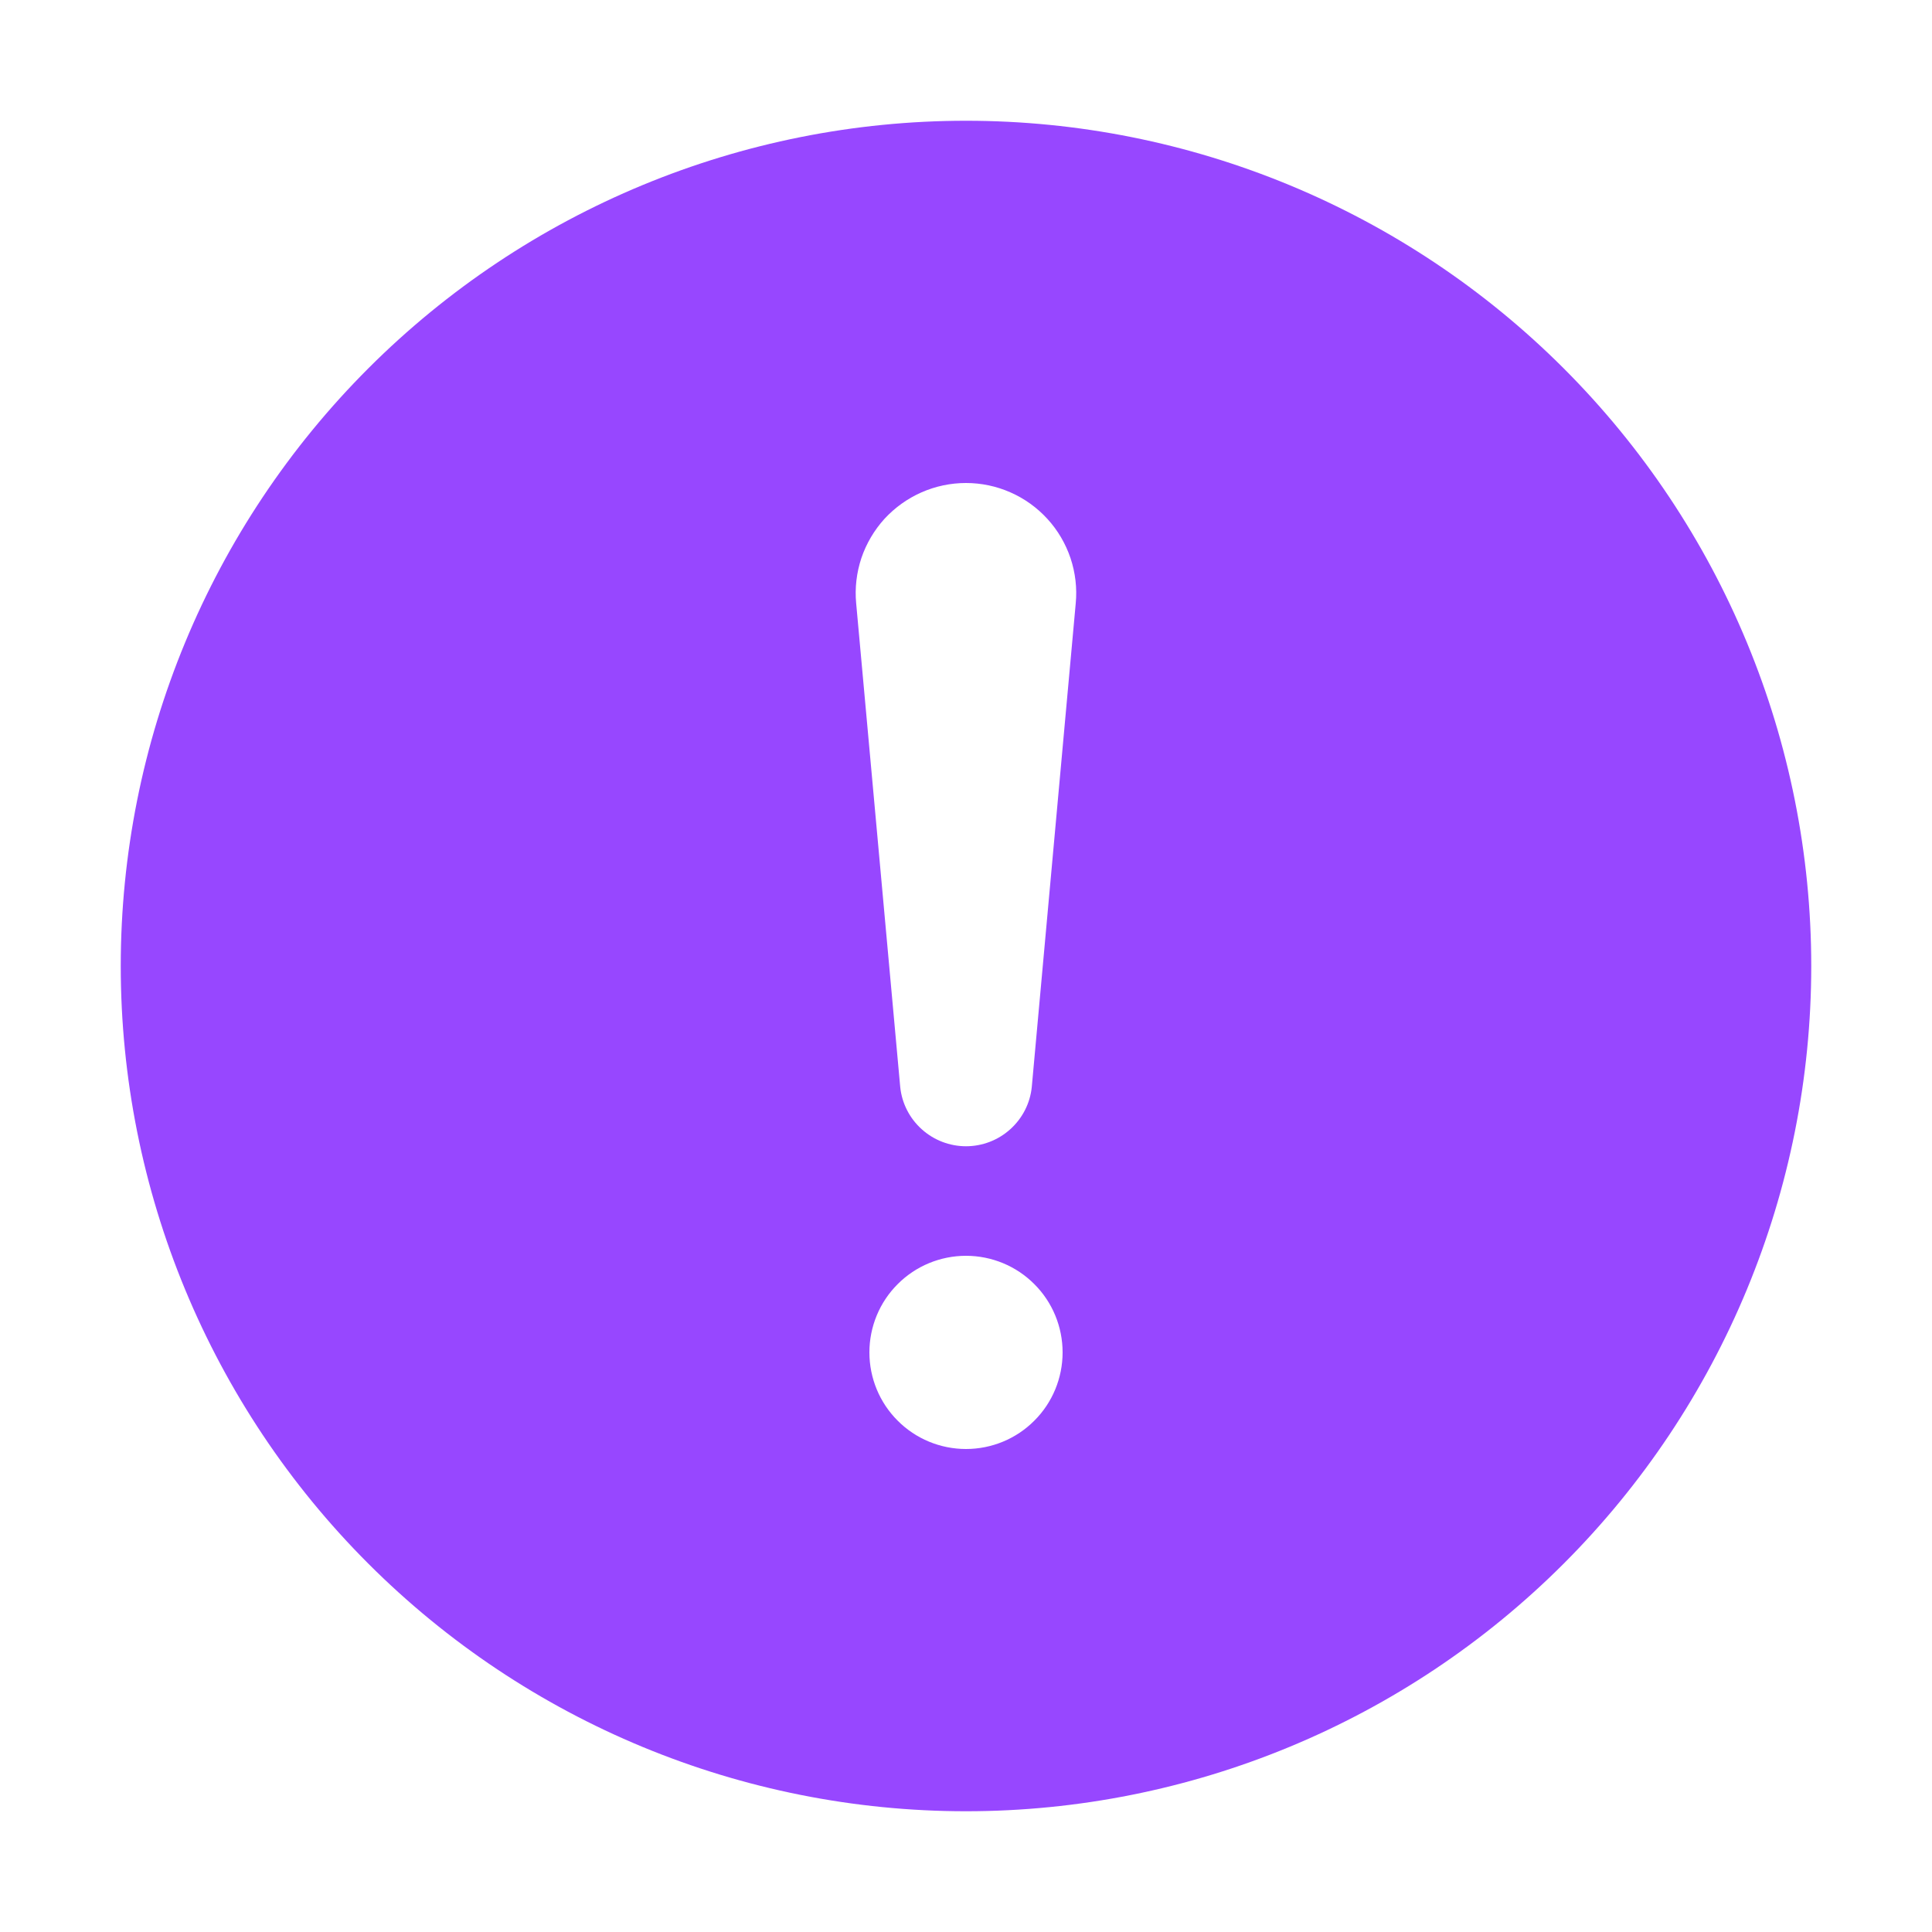 <svg width="20" height="20" viewBox="0 0 20 20" fill="none" xmlns="http://www.w3.org/2000/svg">
<path d="M10 1.25C12.321 1.25 14.546 2.172 16.187 3.813C17.828 5.454 18.75 7.679 18.75 10C18.75 12.321 17.828 14.546 16.187 16.187C14.546 17.828 12.321 18.75 10 18.75C7.679 18.75 5.454 17.828 3.813 16.187C2.172 14.546 1.25 12.321 1.25 10C1.25 7.679 2.172 5.454 3.813 3.813C5.454 2.172 7.679 1.25 10 1.25ZM10 5C9.841 5 9.684 5.033 9.539 5.097C9.394 5.161 9.264 5.254 9.156 5.371C9.049 5.489 8.968 5.627 8.917 5.777C8.867 5.928 8.848 6.087 8.863 6.245L9.319 11.252C9.336 11.421 9.416 11.577 9.542 11.69C9.667 11.803 9.831 11.866 10 11.866C10.169 11.866 10.333 11.803 10.458 11.69C10.584 11.577 10.664 11.421 10.681 11.252L11.136 6.245C11.151 6.087 11.132 5.928 11.082 5.778C11.031 5.627 10.95 5.489 10.843 5.372C10.736 5.255 10.606 5.161 10.46 5.097C10.315 5.033 10.159 5 10 5ZM10 15C10.265 15 10.52 14.895 10.707 14.707C10.895 14.52 11 14.265 11 14C11 13.735 10.895 13.48 10.707 13.293C10.52 13.105 10.265 13 10 13C9.735 13 9.48 13.105 9.293 13.293C9.105 13.48 9 13.735 9 14C9 14.265 9.105 14.52 9.293 14.707C9.48 14.895 9.735 15 10 15Z" fill="#9747FF"/>
</svg>
